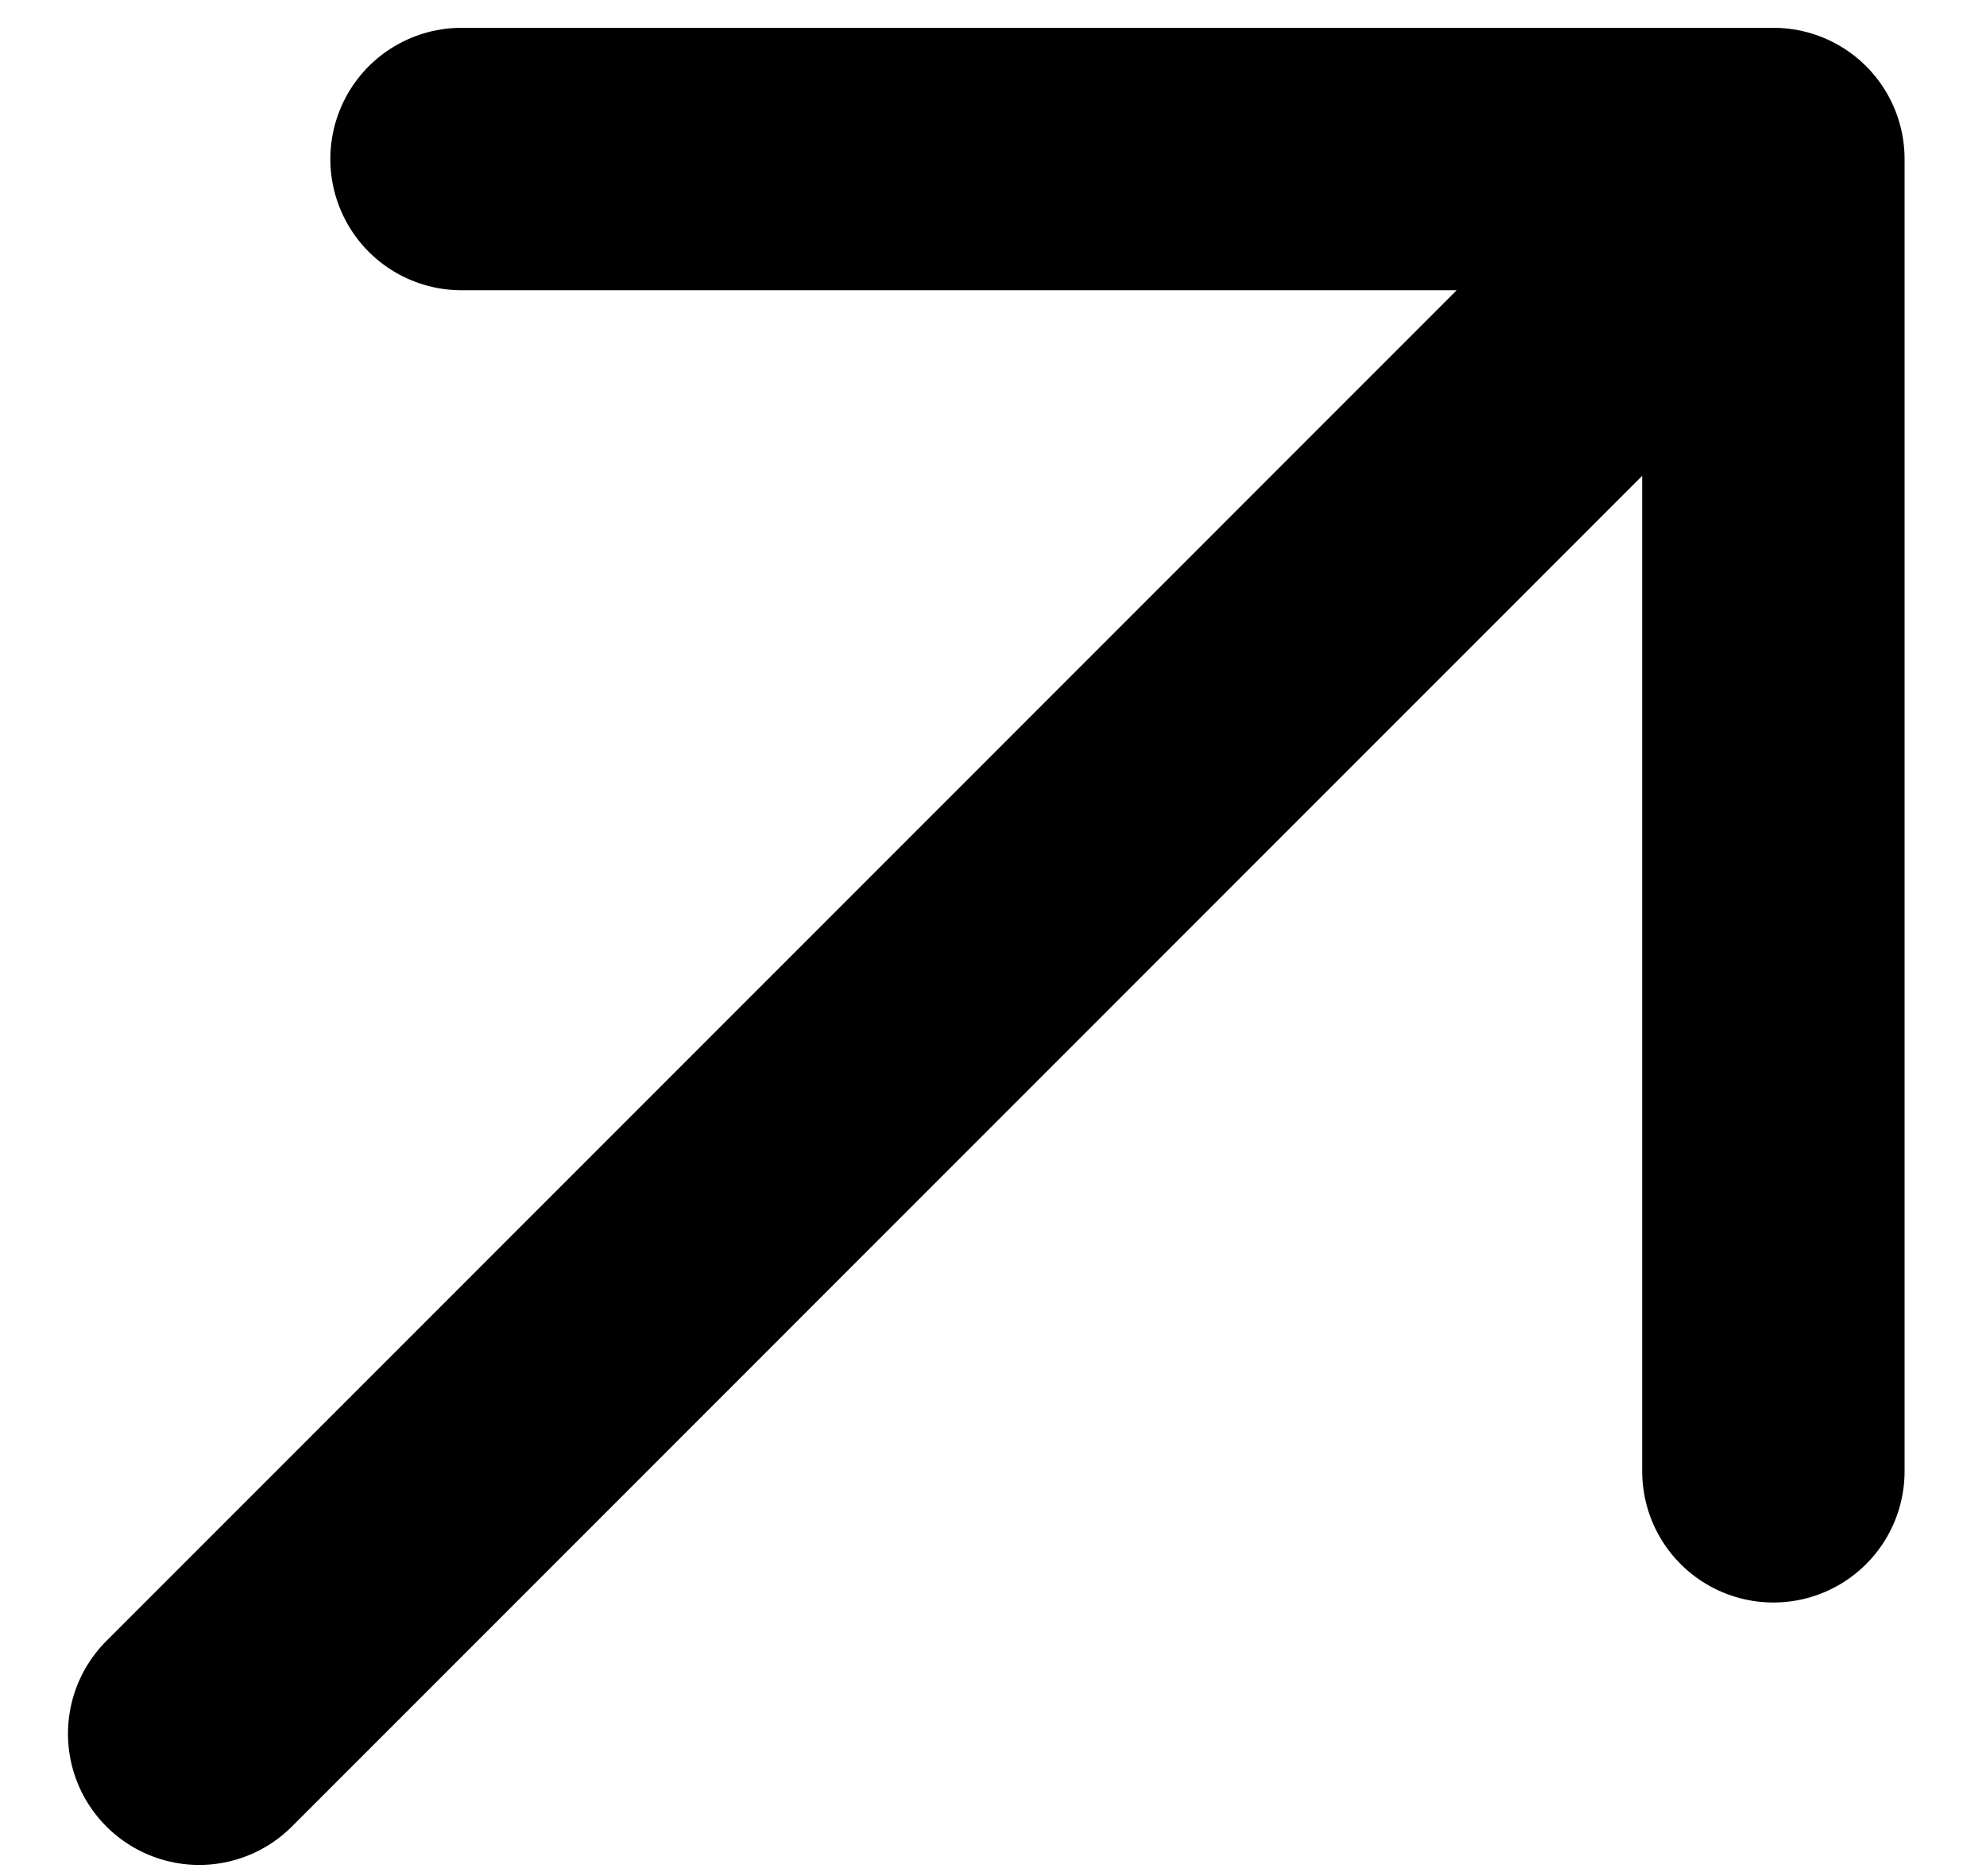 <svg width="18" height="17" viewBox="0 0 18 17" fill="none" xmlns="http://www.w3.org/2000/svg">
<path d="M4.183 1.441H16.073V13.332M16.073 1.441L1.805 15.71L16.073 1.441Z" stroke="black" stroke-width="2.378" stroke-linecap="round" stroke-linejoin="round"/>
</svg>
